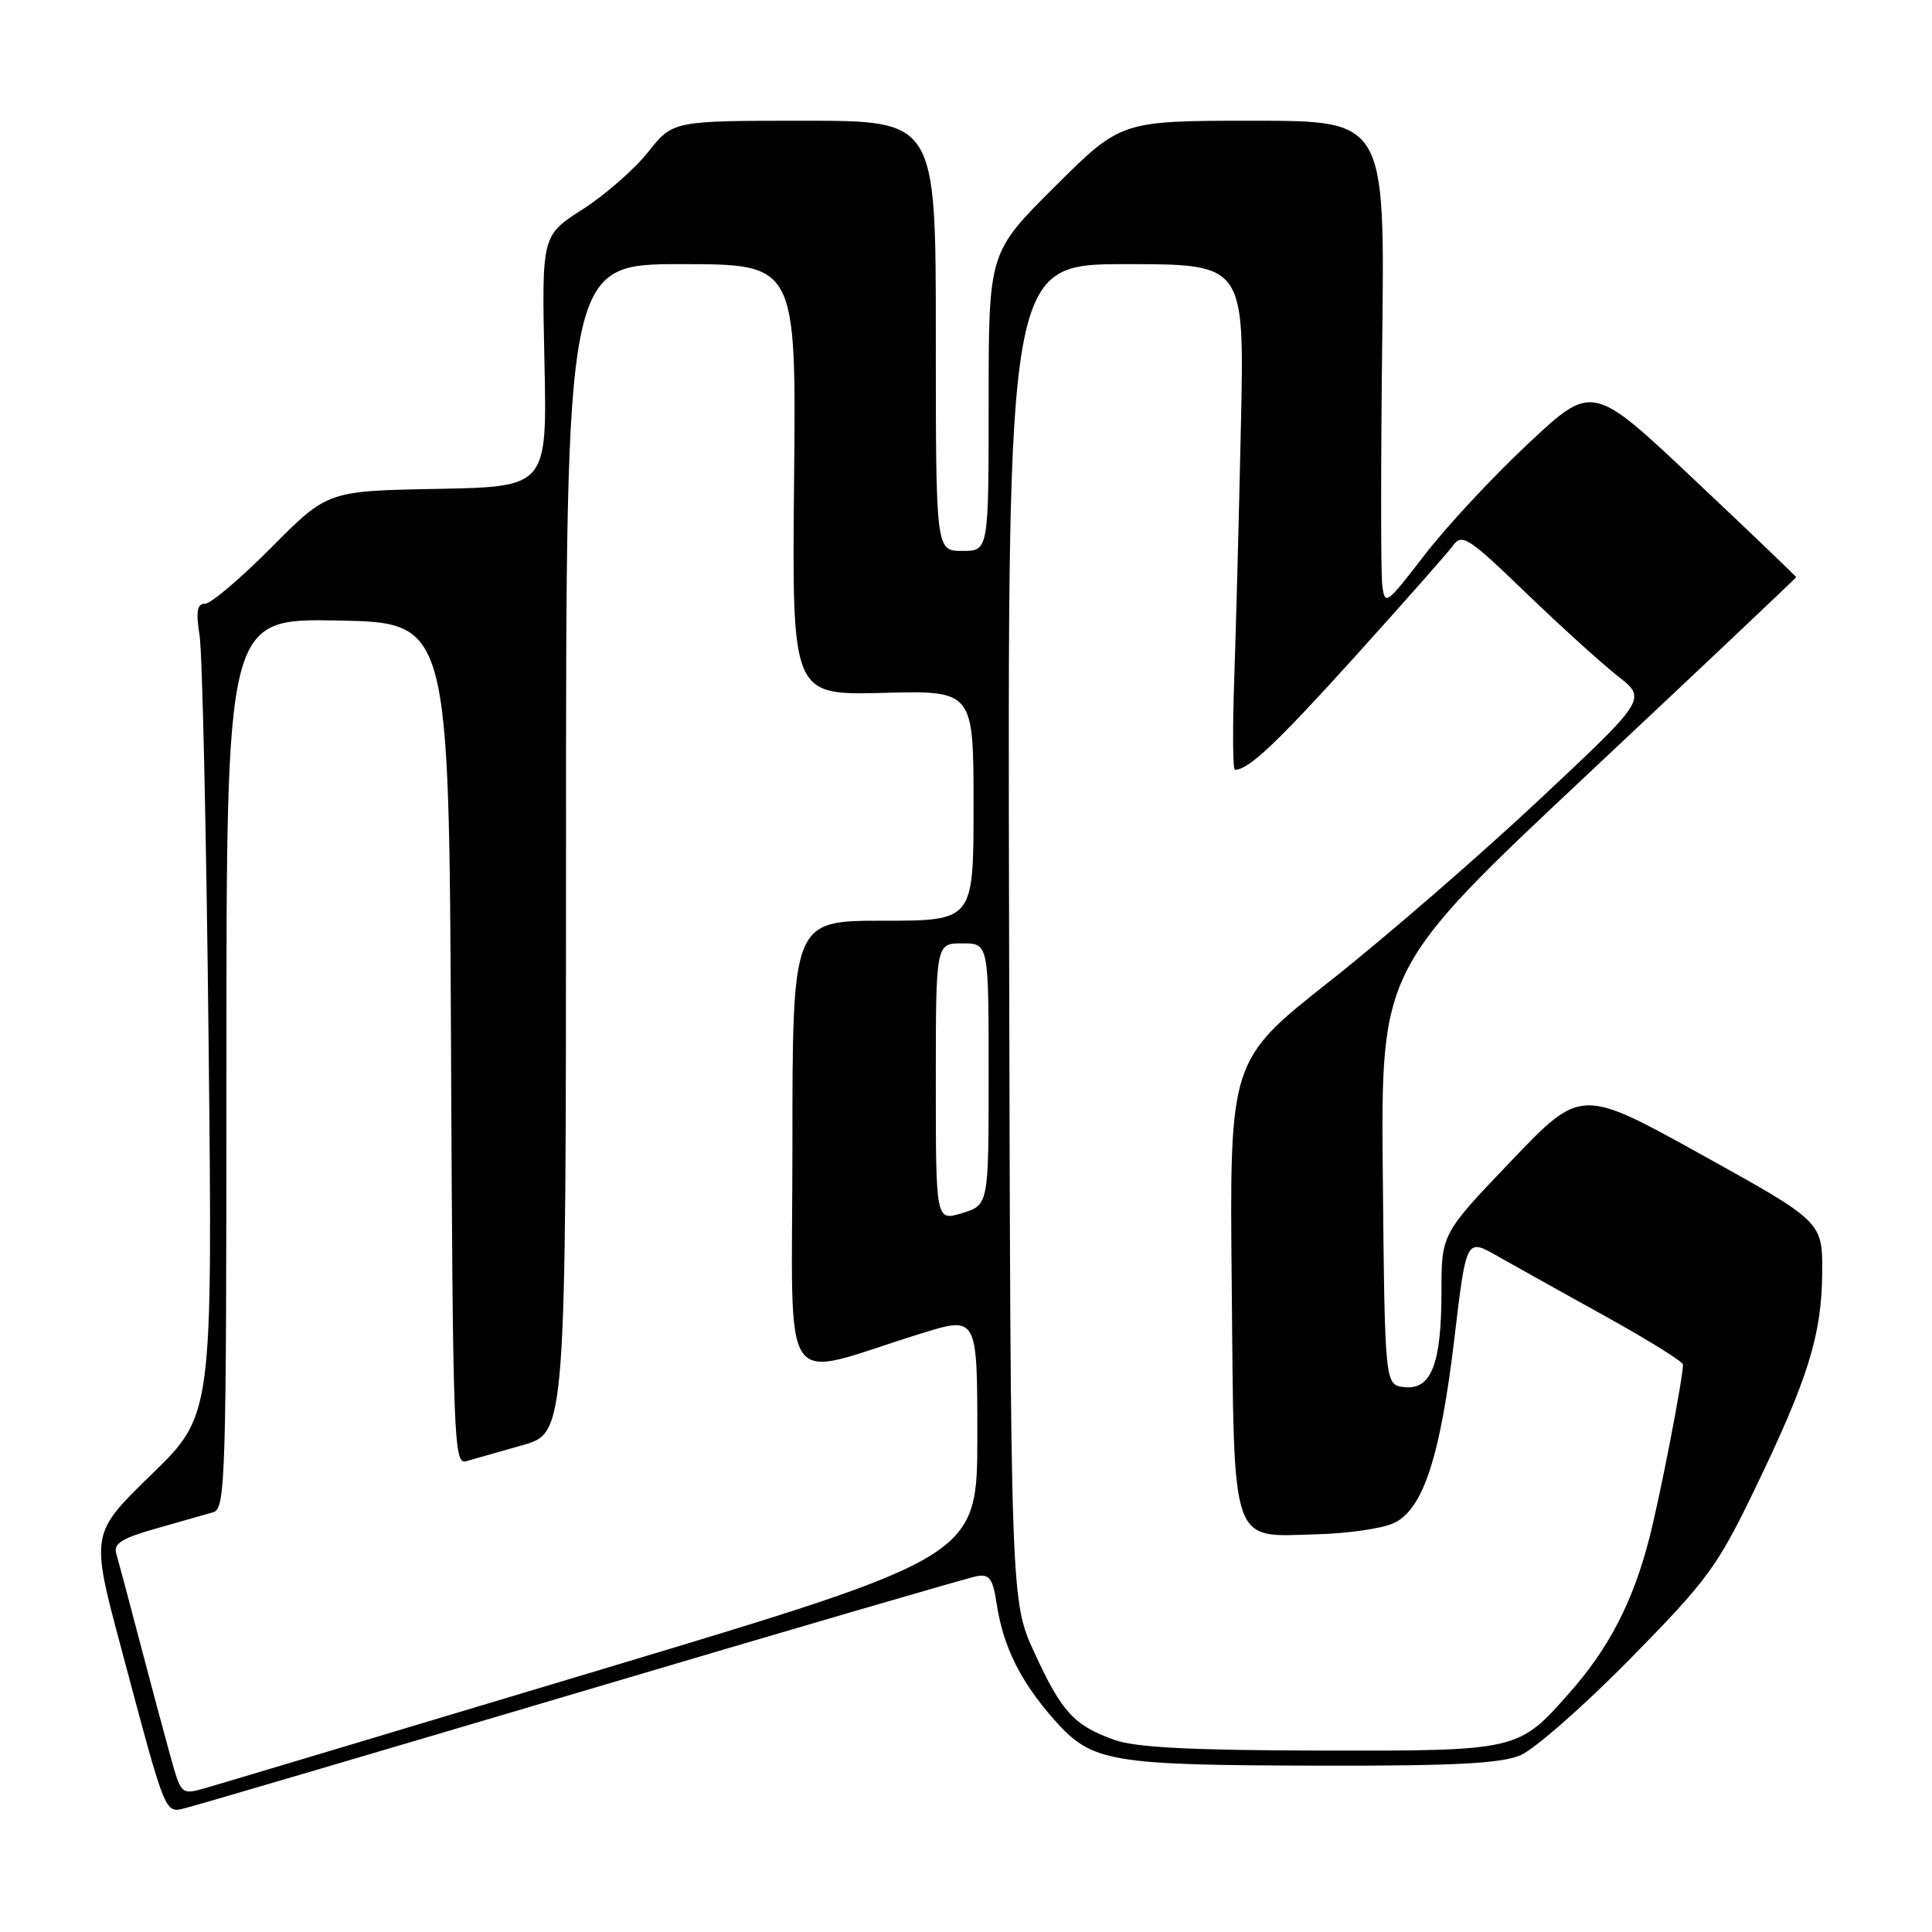 <?xml version="1.0" encoding="UTF-8" standalone="no"?>
<!DOCTYPE svg PUBLIC "-//W3C//DTD SVG 1.1//EN" "http://www.w3.org/Graphics/SVG/1.1/DTD/svg11.dtd" >
<svg xmlns="http://www.w3.org/2000/svg" xmlns:xlink="http://www.w3.org/1999/xlink" version="1.1" viewBox="0 0 256 256">
 <g >
 <path fill="currentColor"
d=" M 77.50 224.01 C 105.00 215.85 128.39 209.03 129.48 208.84 C 131.11 208.56 131.57 209.21 132.06 212.50 C 132.91 218.15 135.22 222.82 139.66 227.84 C 144.69 233.53 146.88 233.90 175.28 233.96 C 192.72 233.99 198.86 233.67 201.44 232.59 C 203.30 231.81 209.84 226.07 215.97 219.84 C 226.25 209.38 227.54 207.63 232.51 197.34 C 239.58 182.70 241.38 176.92 241.45 168.70 C 241.50 161.89 241.50 161.89 225.50 153.02 C 209.50 144.15 209.50 144.15 200.25 153.82 C 191.00 163.50 191.00 163.50 191.00 171.20 C 191.00 180.75 189.64 184.21 186.07 183.80 C 183.50 183.50 183.50 183.50 183.23 155.91 C 182.97 128.31 182.97 128.31 210.48 102.49 C 225.62 88.28 238.00 76.58 238.00 76.48 C 238.00 76.38 231.93 70.56 224.50 63.56 C 211.00 50.82 211.00 50.82 202.52 58.76 C 197.85 63.12 191.66 69.77 188.77 73.53 C 183.62 80.21 183.49 80.30 183.15 77.43 C 182.96 75.82 182.96 61.34 183.15 45.25 C 183.51 16.00 183.51 16.00 166.02 16.00 C 148.54 16.00 148.54 16.00 139.77 24.73 C 131.00 33.46 131.00 33.46 131.00 53.23 C 131.00 73.00 131.00 73.00 127.50 73.00 C 124.00 73.00 124.00 73.00 124.00 44.50 C 124.00 16.00 124.00 16.00 106.58 16.00 C 89.17 16.00 89.17 16.00 85.89 20.13 C 84.09 22.41 80.18 25.83 77.20 27.74 C 71.78 31.21 71.78 31.21 72.14 47.85 C 72.50 64.50 72.50 64.50 57.95 64.78 C 43.40 65.05 43.40 65.05 35.97 72.53 C 31.89 76.64 27.93 80.00 27.17 80.00 C 26.11 80.00 25.94 80.98 26.45 84.25 C 26.81 86.59 27.35 110.77 27.64 138.00 C 28.17 187.50 28.17 187.50 20.09 195.36 C 12.00 203.22 12.00 203.22 16.05 218.36 C 22.19 241.33 21.76 240.28 24.85 239.50 C 26.31 239.14 50.00 232.16 77.50 224.01 Z  M 22.57 232.67 C 21.78 229.83 19.95 223.00 18.51 217.50 C 17.07 212.00 15.67 206.75 15.40 205.83 C 15.02 204.53 16.17 203.81 20.71 202.53 C 23.89 201.62 27.29 200.66 28.25 200.38 C 29.89 199.90 30.00 196.20 30.00 140.91 C 30.00 81.95 30.00 81.95 44.75 82.22 C 59.50 82.50 59.50 82.50 59.76 138.31 C 60.00 190.83 60.12 194.10 61.76 193.62 C 62.72 193.34 66.09 192.38 69.25 191.49 C 75.00 189.86 75.00 189.86 75.00 112.43 C 75.00 35.00 75.00 35.00 90.25 35.00 C 105.50 35.00 105.50 35.00 105.22 63.56 C 104.94 92.12 104.94 92.12 116.97 91.81 C 129.00 91.50 129.00 91.50 129.00 106.75 C 129.00 122.00 129.00 122.00 117.00 122.00 C 105.00 122.00 105.00 122.00 105.00 151.95 C 105.00 185.73 102.88 182.64 122.00 176.71 C 129.50 174.38 129.50 174.38 129.50 190.31 C 129.50 206.24 129.50 206.24 80.00 221.12 C 52.77 229.30 29.04 236.41 27.25 236.92 C 24.01 237.84 24.01 237.84 22.57 232.67 Z  M 147.68 230.55 C 142.32 228.64 140.70 226.88 137.09 219.04 C 133.91 212.16 133.91 212.16 133.71 123.58 C 133.50 35.00 133.50 35.00 149.20 35.00 C 164.89 35.00 164.89 35.00 164.43 56.25 C 164.18 67.94 163.78 83.01 163.55 89.75 C 163.31 96.49 163.35 102.00 163.63 102.00 C 165.44 102.00 169.10 98.55 179.49 87.06 C 185.96 79.89 191.84 73.24 192.55 72.27 C 193.73 70.66 194.58 71.21 202.17 78.53 C 206.75 82.95 212.24 87.92 214.36 89.58 C 218.23 92.60 218.23 92.60 203.86 106.06 C 195.96 113.46 183.52 124.24 176.21 130.01 C 162.92 140.50 162.92 140.50 163.21 170.22 C 163.55 205.52 162.90 203.61 174.55 203.30 C 178.65 203.19 183.24 202.52 184.73 201.80 C 188.59 199.95 190.86 193.00 192.72 177.29 C 194.29 164.08 194.29 164.08 198.39 166.42 C 200.65 167.70 207.11 171.31 212.75 174.43 C 218.39 177.56 223.00 180.42 223.00 180.81 C 222.99 182.72 219.97 198.32 218.51 203.95 C 216.35 212.29 213.20 218.37 207.99 224.28 C 201.17 232.01 201.21 232.01 174.80 231.96 C 157.78 231.92 150.47 231.55 147.68 230.55 Z  M 124.00 143.41 C 124.00 125.00 124.00 125.00 127.50 125.00 C 131.00 125.00 131.00 125.00 131.00 142.33 C 131.00 159.66 131.00 159.66 127.50 160.74 C 124.00 161.81 124.00 161.81 124.00 143.41 Z "/>
</g>
</svg>